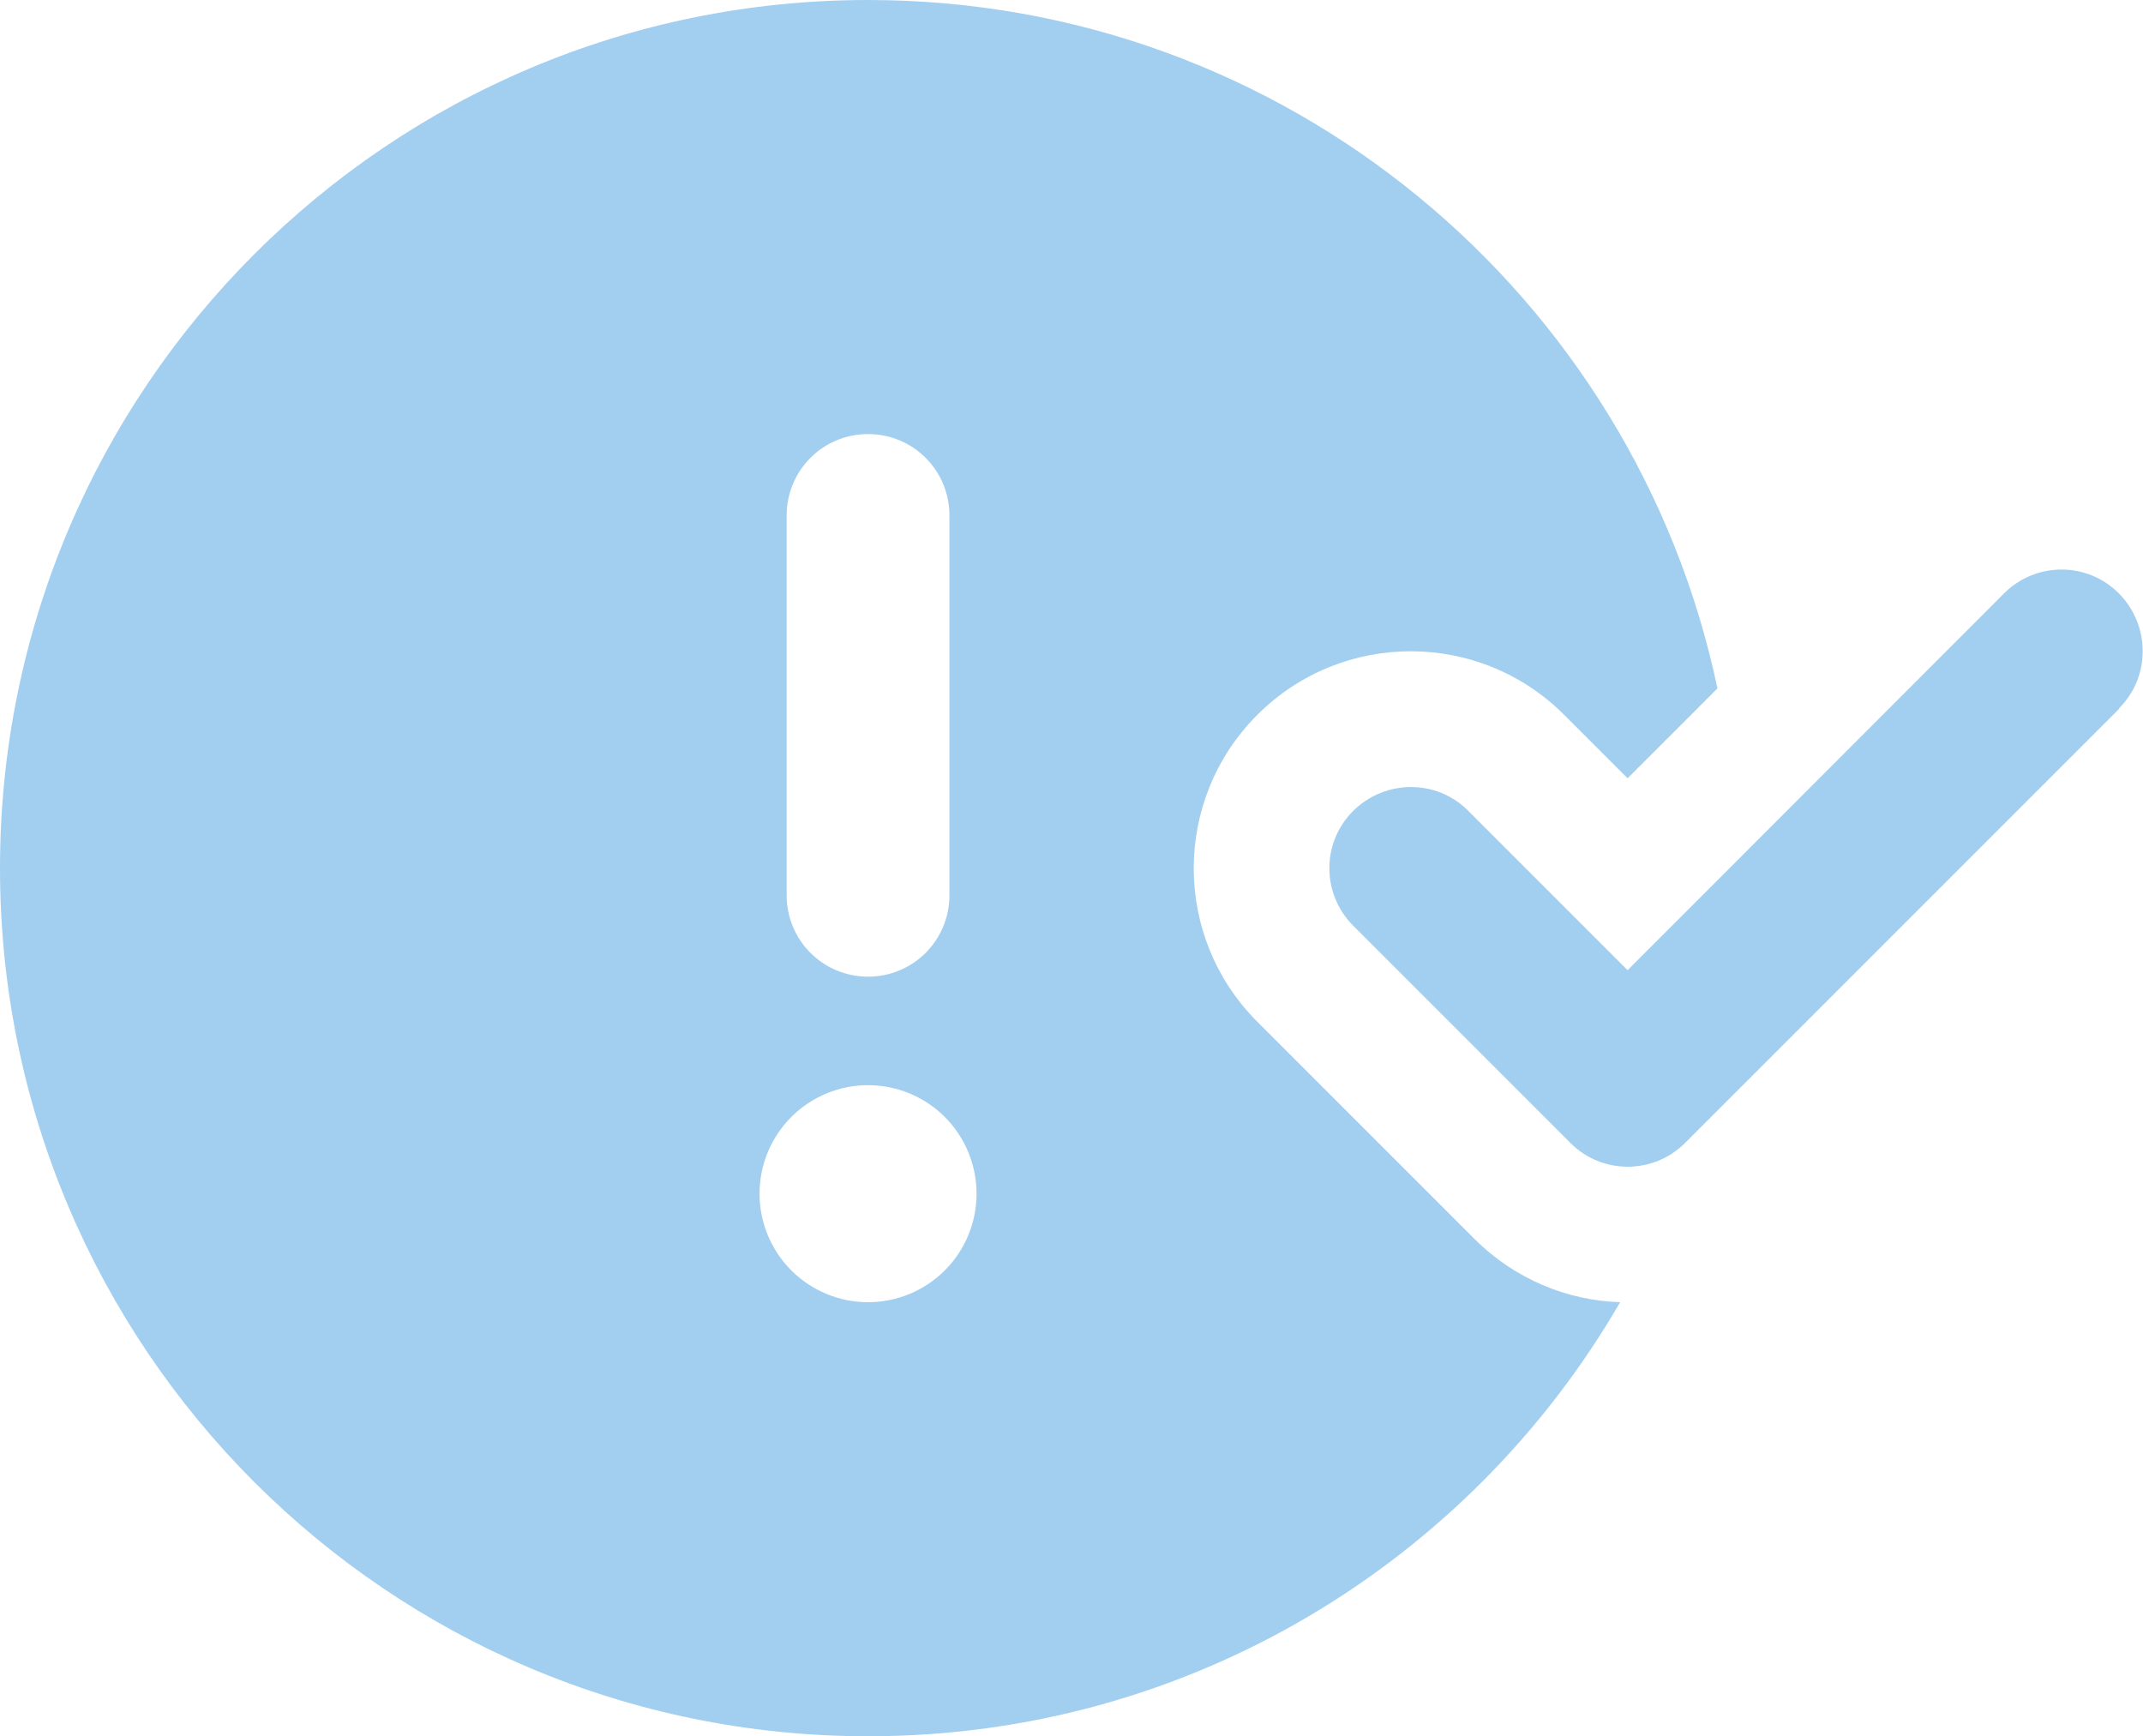 <svg width="632" height="512" viewBox="0 0 632 512" fill="none" xmlns="http://www.w3.org/2000/svg">
<path d="M506.5 203L480 229.5L461.3 210.8C436.3 185.8 395.8 185.8 370.8 210.8C345.8 235.8 345.8 276.3 370.8 301.3L434.8 365.3C446.7 377.2 462.2 383.5 477.8 384C433.5 460.5 350.8 512 256 512C114.6 512 0 397.4 0 256C0 114.6 114.6 0 256 0C379.2 0 482.1 87 506.5 203ZM280 152C280 138.7 269.3 128 256 128C242.7 128 232 138.7 232 152V264C232 277.3 242.7 288 256 288C269.3 288 280 277.3 280 264V152ZM256 384C264.487 384 272.626 380.629 278.627 374.627C284.629 368.626 288 360.487 288 352C288 343.513 284.629 335.374 278.627 329.373C272.626 323.371 264.487 320 256 320C247.513 320 239.374 323.371 233.373 329.373C227.371 335.374 224 343.513 224 352C224 360.487 227.371 368.626 233.373 374.627C239.374 380.629 247.513 384 256 384ZM625 209L497 337C487.6 346.4 472.4 346.4 463.1 337L399.1 273C389.7 263.6 389.7 248.4 399.1 239.1C408.5 229.8 423.7 229.7 433 239.1L480 286.1L591 175C600.4 165.6 615.6 165.6 624.9 175C634.2 184.4 634.3 199.6 624.9 208.9L625 209Z" fill="#A2CFF0"/>
</svg>
